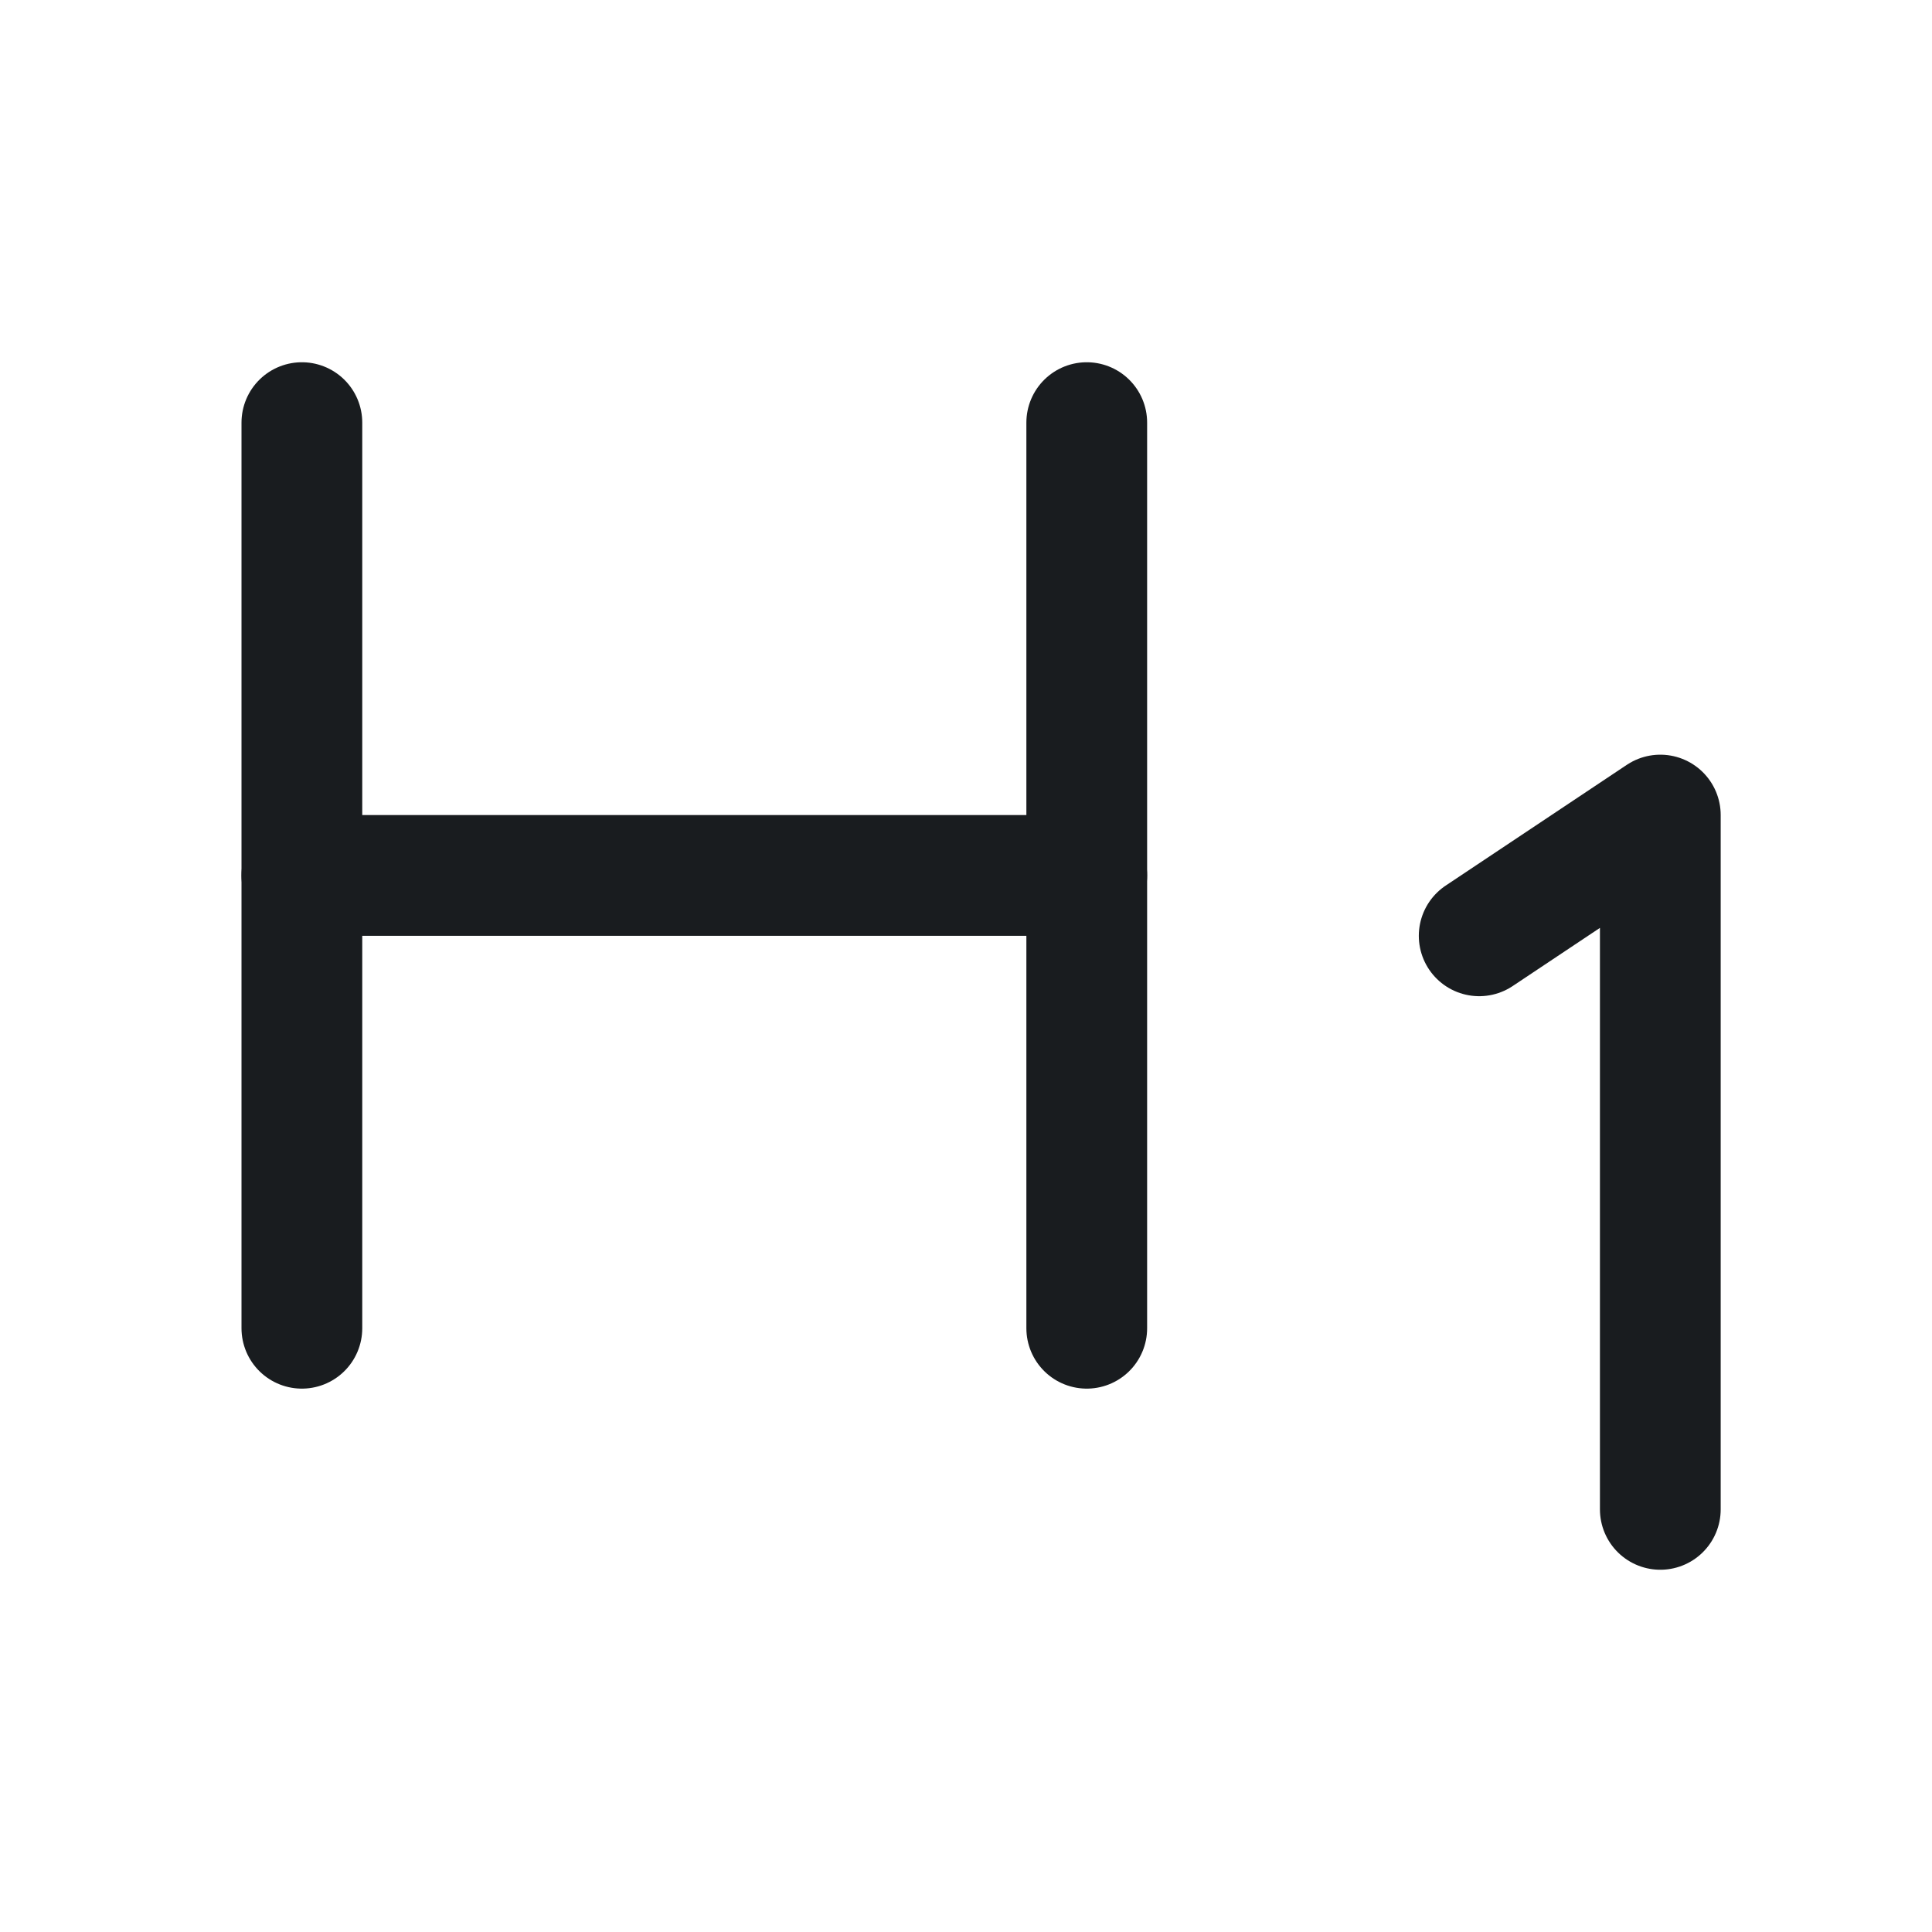 <svg width="24" height="24" viewBox="0 0 24 24" fill="none" xmlns="http://www.w3.org/2000/svg">
<path d="M3.75 5.25V16.5" stroke="#191C1F" stroke-width="1.5" stroke-linecap="round" stroke-linejoin="round"/>
<path d="M13.5 10.875H3.75" stroke="#191C1F" stroke-width="1.5" stroke-linecap="round" stroke-linejoin="round"/>
<path d="M13.5 5.25V16.5" stroke="#191C1F" stroke-width="1.5" stroke-linecap="round" stroke-linejoin="round"/>
<path d="M18.375 11.625L20.625 10.125V18.75" stroke="#191C1F" stroke-width="1.5" stroke-linecap="round" stroke-linejoin="round"/>
</svg>
